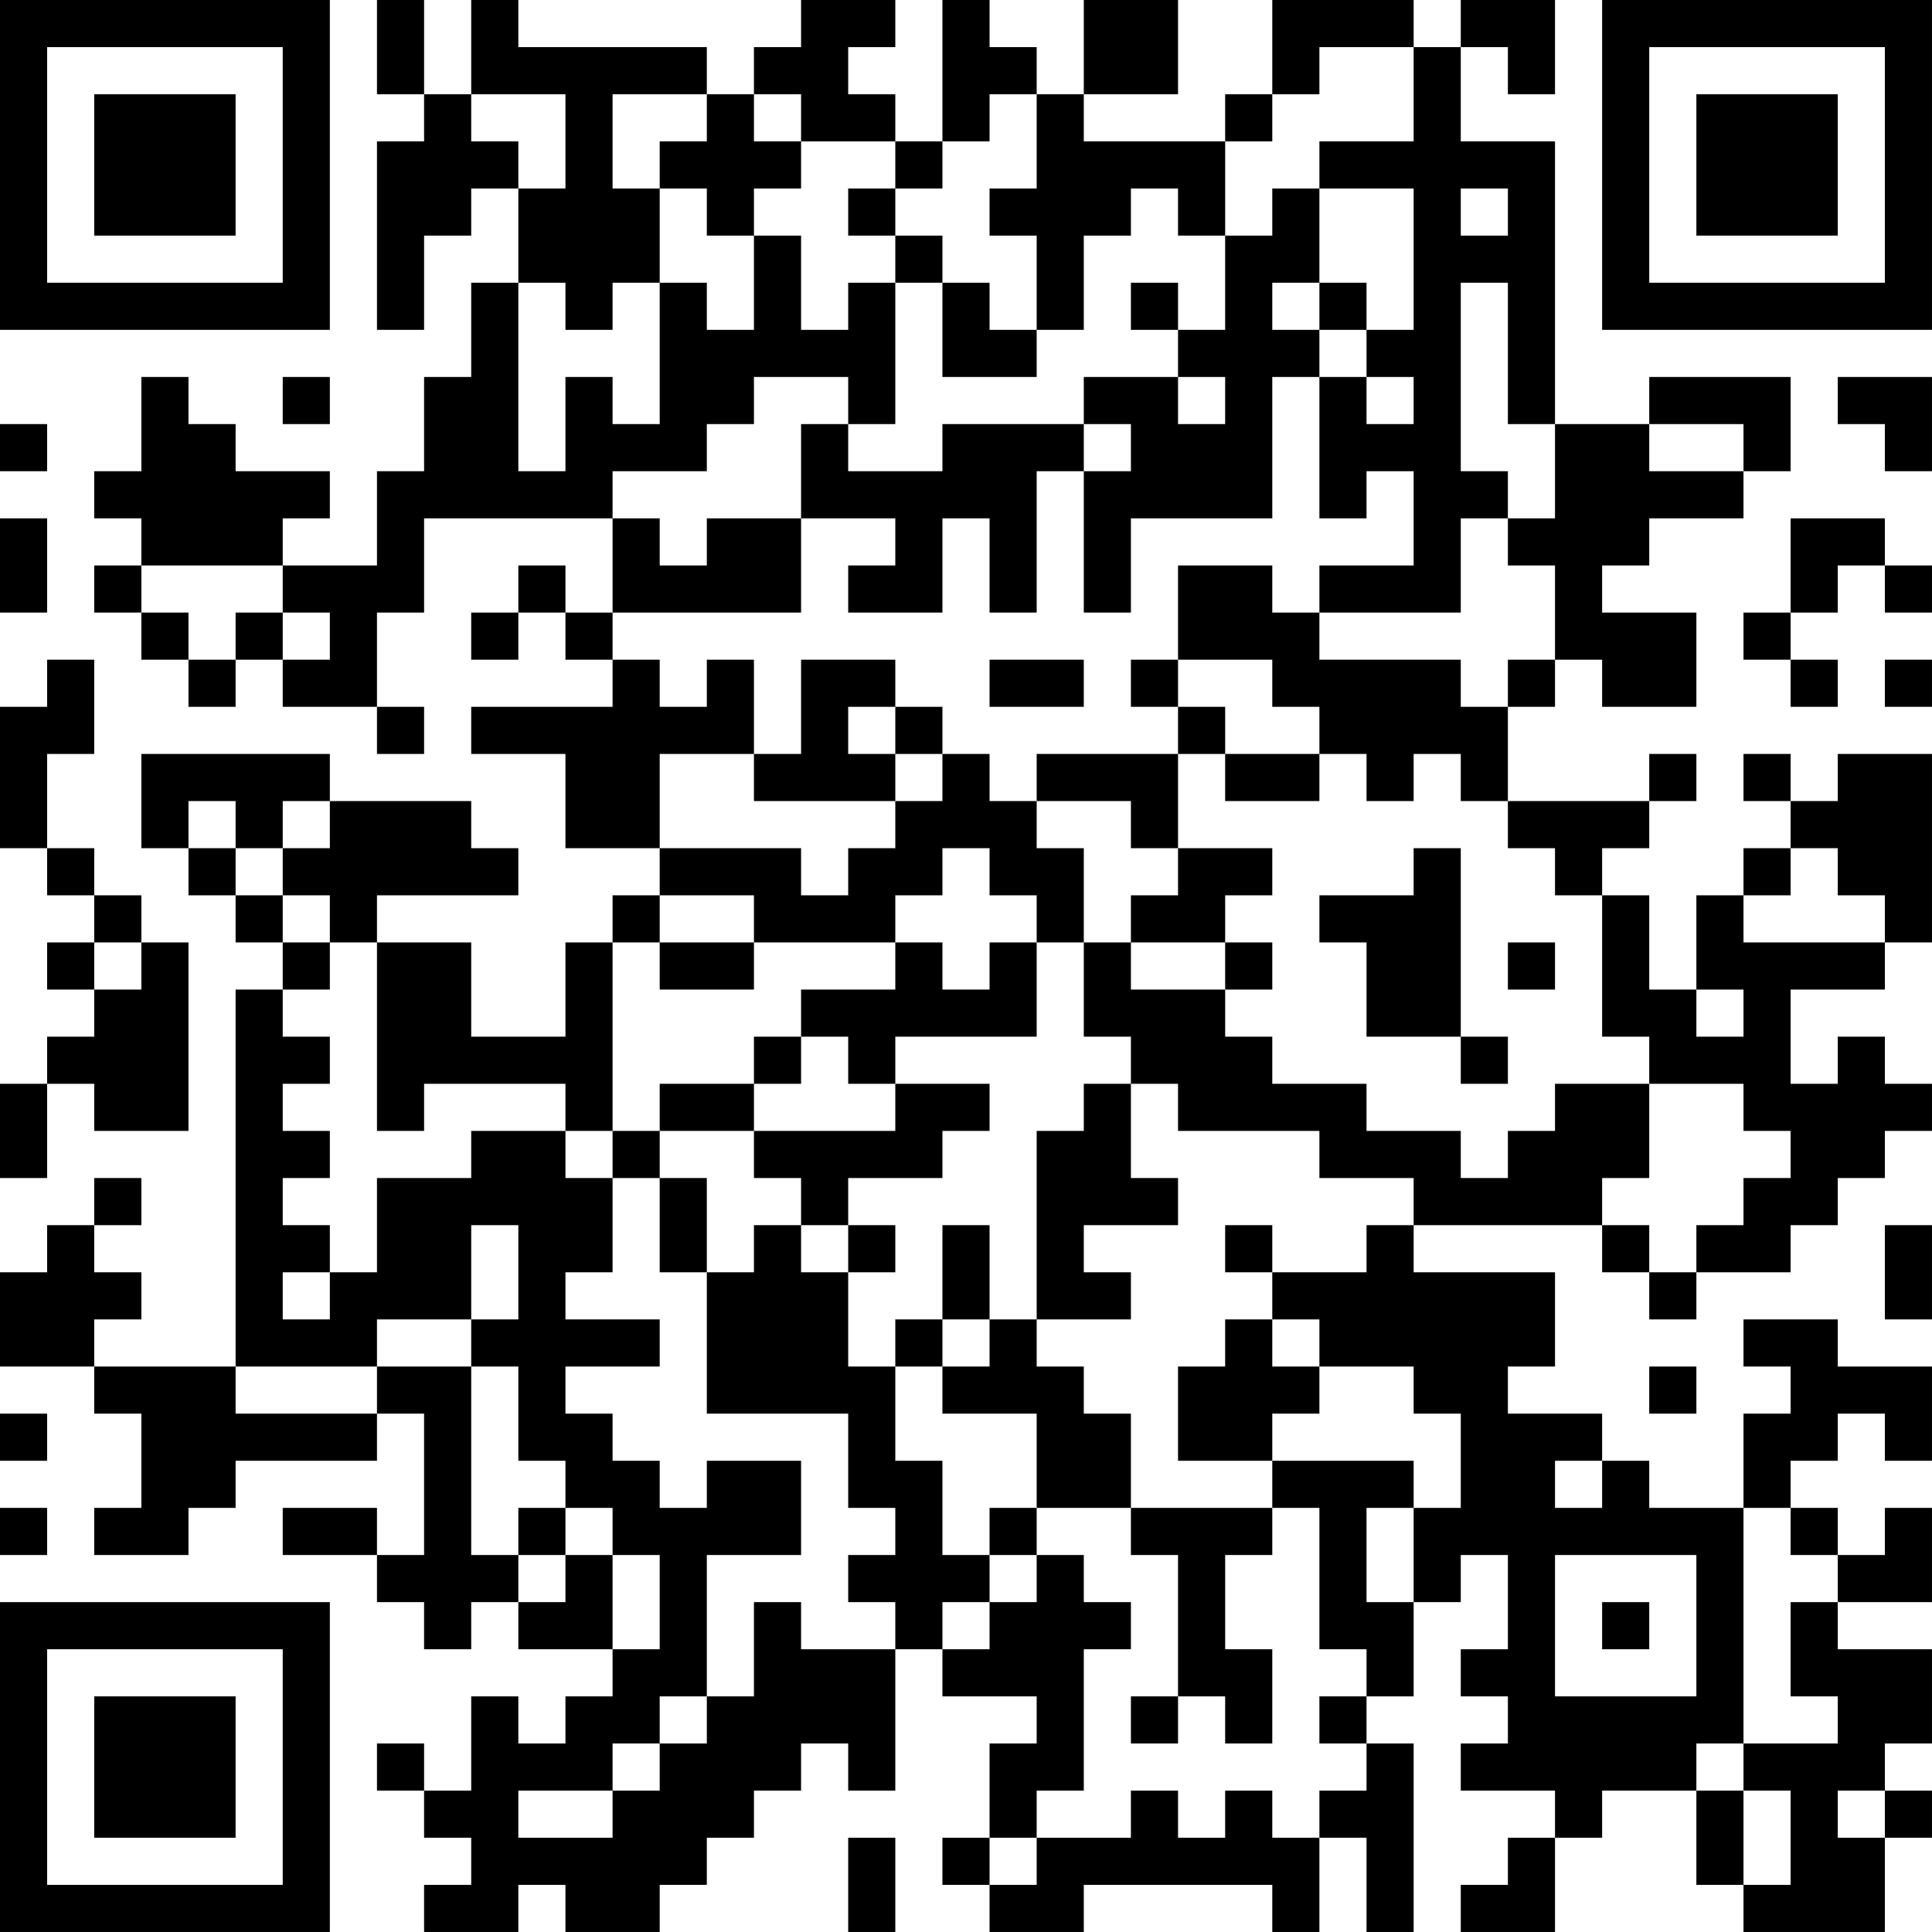 <?xml version="1.0" encoding="UTF-8"?>
<svg xmlns="http://www.w3.org/2000/svg" version="1.1" width="200" height="200" viewBox="0 0 200 200"><rect x="0" y="0" width="200" height="200" fill="#ffffff"/><g transform="scale(4.878)"><g transform="translate(0,0)"><path fill-rule="evenodd" d="M8 0L8 2L9 2L9 3L8 3L8 7L9 7L9 5L10 5L10 4L11 4L11 6L10 6L10 8L9 8L9 10L8 10L8 12L6 12L6 11L7 11L7 10L5 10L5 9L4 9L4 8L3 8L3 10L2 10L2 11L3 11L3 12L2 12L2 13L3 13L3 14L4 14L4 15L5 15L5 14L6 14L6 15L8 15L8 16L9 16L9 15L8 15L8 13L9 13L9 11L13 11L13 13L12 13L12 12L11 12L11 13L10 13L10 14L11 14L11 13L12 13L12 14L13 14L13 15L10 15L10 16L12 16L12 18L14 18L14 19L13 19L13 20L12 20L12 22L10 22L10 20L8 20L8 19L11 19L11 18L10 18L10 17L7 17L7 16L3 16L3 18L4 18L4 19L5 19L5 20L6 20L6 21L5 21L5 29L2 29L2 28L3 28L3 27L2 27L2 26L3 26L3 25L2 25L2 26L1 26L1 27L0 27L0 29L2 29L2 30L3 30L3 32L2 32L2 33L4 33L4 32L5 32L5 31L8 31L8 30L9 30L9 33L8 33L8 32L6 32L6 33L8 33L8 34L9 34L9 35L10 35L10 34L11 34L11 35L13 35L13 36L12 36L12 37L11 37L11 36L10 36L10 38L9 38L9 37L8 37L8 38L9 38L9 39L10 39L10 40L9 40L9 41L11 41L11 40L12 40L12 41L14 41L14 40L15 40L15 39L16 39L16 38L17 38L17 37L18 37L18 38L19 38L19 35L20 35L20 36L22 36L22 37L21 37L21 39L20 39L20 40L21 40L21 41L23 41L23 40L27 40L27 41L28 41L28 39L29 39L29 41L30 41L30 37L29 37L29 36L30 36L30 34L31 34L31 33L32 33L32 35L31 35L31 36L32 36L32 37L31 37L31 38L33 38L33 39L32 39L32 40L31 40L31 41L33 41L33 39L34 39L34 38L36 38L36 40L37 40L37 41L40 41L40 39L41 39L41 38L40 38L40 37L41 37L41 35L39 35L39 34L41 34L41 32L40 32L40 33L39 33L39 32L38 32L38 31L39 31L39 30L40 30L40 31L41 31L41 29L39 29L39 28L37 28L37 29L38 29L38 30L37 30L37 32L35 32L35 31L34 31L34 30L32 30L32 29L33 29L33 27L30 27L30 26L34 26L34 27L35 27L35 28L36 28L36 27L38 27L38 26L39 26L39 25L40 25L40 24L41 24L41 23L40 23L40 22L39 22L39 23L38 23L38 21L40 21L40 20L41 20L41 16L39 16L39 17L38 17L38 16L37 16L37 17L38 17L38 18L37 18L37 19L36 19L36 21L35 21L35 19L34 19L34 18L35 18L35 17L36 17L36 16L35 16L35 17L32 17L32 15L33 15L33 14L34 14L34 15L36 15L36 13L34 13L34 12L35 12L35 11L37 11L37 10L38 10L38 8L35 8L35 9L33 9L33 3L31 3L31 1L32 1L32 2L33 2L33 0L31 0L31 1L30 1L30 0L27 0L27 2L26 2L26 3L23 3L23 2L25 2L25 0L23 0L23 2L22 2L22 1L21 1L21 0L20 0L20 3L19 3L19 2L18 2L18 1L19 1L19 0L17 0L17 1L16 1L16 2L15 2L15 1L11 1L11 0L10 0L10 2L9 2L9 0ZM28 1L28 2L27 2L27 3L26 3L26 5L25 5L25 4L24 4L24 5L23 5L23 7L22 7L22 5L21 5L21 4L22 4L22 2L21 2L21 3L20 3L20 4L19 4L19 3L17 3L17 2L16 2L16 3L17 3L17 4L16 4L16 5L15 5L15 4L14 4L14 3L15 3L15 2L13 2L13 4L14 4L14 6L13 6L13 7L12 7L12 6L11 6L11 10L12 10L12 8L13 8L13 9L14 9L14 6L15 6L15 7L16 7L16 5L17 5L17 7L18 7L18 6L19 6L19 9L18 9L18 8L16 8L16 9L15 9L15 10L13 10L13 11L14 11L14 12L15 12L15 11L17 11L17 13L13 13L13 14L14 14L14 15L15 15L15 14L16 14L16 16L14 16L14 18L17 18L17 19L18 19L18 18L19 18L19 17L20 17L20 16L21 16L21 17L22 17L22 18L23 18L23 20L22 20L22 19L21 19L21 18L20 18L20 19L19 19L19 20L16 20L16 19L14 19L14 20L13 20L13 24L12 24L12 23L9 23L9 24L8 24L8 20L7 20L7 19L6 19L6 18L7 18L7 17L6 17L6 18L5 18L5 17L4 17L4 18L5 18L5 19L6 19L6 20L7 20L7 21L6 21L6 22L7 22L7 23L6 23L6 24L7 24L7 25L6 25L6 26L7 26L7 27L6 27L6 28L7 28L7 27L8 27L8 25L10 25L10 24L12 24L12 25L13 25L13 27L12 27L12 28L14 28L14 29L12 29L12 30L13 30L13 31L14 31L14 32L15 32L15 31L17 31L17 33L15 33L15 36L14 36L14 37L13 37L13 38L11 38L11 39L13 39L13 38L14 38L14 37L15 37L15 36L16 36L16 34L17 34L17 35L19 35L19 34L18 34L18 33L19 33L19 32L18 32L18 30L15 30L15 27L16 27L16 26L17 26L17 27L18 27L18 29L19 29L19 31L20 31L20 33L21 33L21 34L20 34L20 35L21 35L21 34L22 34L22 33L23 33L23 34L24 34L24 35L23 35L23 38L22 38L22 39L21 39L21 40L22 40L22 39L24 39L24 38L25 38L25 39L26 39L26 38L27 38L27 39L28 39L28 38L29 38L29 37L28 37L28 36L29 36L29 35L28 35L28 32L27 32L27 31L30 31L30 32L29 32L29 34L30 34L30 32L31 32L31 30L30 30L30 29L28 29L28 28L27 28L27 27L29 27L29 26L30 26L30 25L28 25L28 24L25 24L25 23L24 23L24 22L23 22L23 20L24 20L24 21L26 21L26 22L27 22L27 23L29 23L29 24L31 24L31 25L32 25L32 24L33 24L33 23L35 23L35 25L34 25L34 26L35 26L35 27L36 27L36 26L37 26L37 25L38 25L38 24L37 24L37 23L35 23L35 22L34 22L34 19L33 19L33 18L32 18L32 17L31 17L31 16L30 16L30 17L29 17L29 16L28 16L28 15L27 15L27 14L25 14L25 12L27 12L27 13L28 13L28 14L31 14L31 15L32 15L32 14L33 14L33 12L32 12L32 11L33 11L33 9L32 9L32 6L31 6L31 10L32 10L32 11L31 11L31 13L28 13L28 12L30 12L30 10L29 10L29 11L28 11L28 8L29 8L29 9L30 9L30 8L29 8L29 7L30 7L30 4L28 4L28 3L30 3L30 1ZM10 2L10 3L11 3L11 4L12 4L12 2ZM18 4L18 5L19 5L19 6L20 6L20 8L22 8L22 7L21 7L21 6L20 6L20 5L19 5L19 4ZM27 4L27 5L26 5L26 7L25 7L25 6L24 6L24 7L25 7L25 8L23 8L23 9L20 9L20 10L18 10L18 9L17 9L17 11L19 11L19 12L18 12L18 13L20 13L20 11L21 11L21 13L22 13L22 10L23 10L23 13L24 13L24 11L27 11L27 8L28 8L28 7L29 7L29 6L28 6L28 4ZM31 4L31 5L32 5L32 4ZM27 6L27 7L28 7L28 6ZM6 8L6 9L7 9L7 8ZM25 8L25 9L26 9L26 8ZM39 8L39 9L40 9L40 10L41 10L41 8ZM0 9L0 10L1 10L1 9ZM23 9L23 10L24 10L24 9ZM35 9L35 10L37 10L37 9ZM0 11L0 13L1 13L1 11ZM38 11L38 13L37 13L37 14L38 14L38 15L39 15L39 14L38 14L38 13L39 13L39 12L40 12L40 13L41 13L41 12L40 12L40 11ZM3 12L3 13L4 13L4 14L5 14L5 13L6 13L6 14L7 14L7 13L6 13L6 12ZM1 14L1 15L0 15L0 18L1 18L1 19L2 19L2 20L1 20L1 21L2 21L2 22L1 22L1 23L0 23L0 25L1 25L1 23L2 23L2 24L4 24L4 20L3 20L3 19L2 19L2 18L1 18L1 16L2 16L2 14ZM17 14L17 16L16 16L16 17L19 17L19 16L20 16L20 15L19 15L19 14ZM21 14L21 15L23 15L23 14ZM24 14L24 15L25 15L25 16L22 16L22 17L24 17L24 18L25 18L25 19L24 19L24 20L26 20L26 21L27 21L27 20L26 20L26 19L27 19L27 18L25 18L25 16L26 16L26 17L28 17L28 16L26 16L26 15L25 15L25 14ZM40 14L40 15L41 15L41 14ZM18 15L18 16L19 16L19 15ZM30 18L30 19L28 19L28 20L29 20L29 22L31 22L31 23L32 23L32 22L31 22L31 18ZM38 18L38 19L37 19L37 20L40 20L40 19L39 19L39 18ZM2 20L2 21L3 21L3 20ZM14 20L14 21L16 21L16 20ZM19 20L19 21L17 21L17 22L16 22L16 23L14 23L14 24L13 24L13 25L14 25L14 27L15 27L15 25L14 25L14 24L16 24L16 25L17 25L17 26L18 26L18 27L19 27L19 26L18 26L18 25L20 25L20 24L21 24L21 23L19 23L19 22L22 22L22 20L21 20L21 21L20 21L20 20ZM32 20L32 21L33 21L33 20ZM36 21L36 22L37 22L37 21ZM17 22L17 23L16 23L16 24L19 24L19 23L18 23L18 22ZM23 23L23 24L22 24L22 28L21 28L21 26L20 26L20 28L19 28L19 29L20 29L20 30L22 30L22 32L21 32L21 33L22 33L22 32L24 32L24 33L25 33L25 36L24 36L24 37L25 37L25 36L26 36L26 37L27 37L27 35L26 35L26 33L27 33L27 32L24 32L24 30L23 30L23 29L22 29L22 28L24 28L24 27L23 27L23 26L25 26L25 25L24 25L24 23ZM10 26L10 28L8 28L8 29L5 29L5 30L8 30L8 29L10 29L10 33L11 33L11 34L12 34L12 33L13 33L13 35L14 35L14 33L13 33L13 32L12 32L12 31L11 31L11 29L10 29L10 28L11 28L11 26ZM26 26L26 27L27 27L27 26ZM40 26L40 28L41 28L41 26ZM20 28L20 29L21 29L21 28ZM26 28L26 29L25 29L25 31L27 31L27 30L28 30L28 29L27 29L27 28ZM35 29L35 30L36 30L36 29ZM0 30L0 31L1 31L1 30ZM33 31L33 32L34 32L34 31ZM0 32L0 33L1 33L1 32ZM11 32L11 33L12 33L12 32ZM37 32L37 37L36 37L36 38L37 38L37 40L38 40L38 38L37 38L37 37L39 37L39 36L38 36L38 34L39 34L39 33L38 33L38 32ZM33 33L33 36L36 36L36 33ZM34 34L34 35L35 35L35 34ZM39 38L39 39L40 39L40 38ZM18 39L18 41L19 41L19 39ZM0 0L0 7L7 7L7 0ZM1 1L1 6L6 6L6 1ZM2 2L2 5L5 5L5 2ZM34 0L34 7L41 7L41 0ZM35 1L35 6L40 6L40 1ZM36 2L36 5L39 5L39 2ZM0 34L0 41L7 41L7 34ZM1 35L1 40L6 40L6 35ZM2 36L2 39L5 39L5 36Z" fill="#000000"/></g></g></svg>

